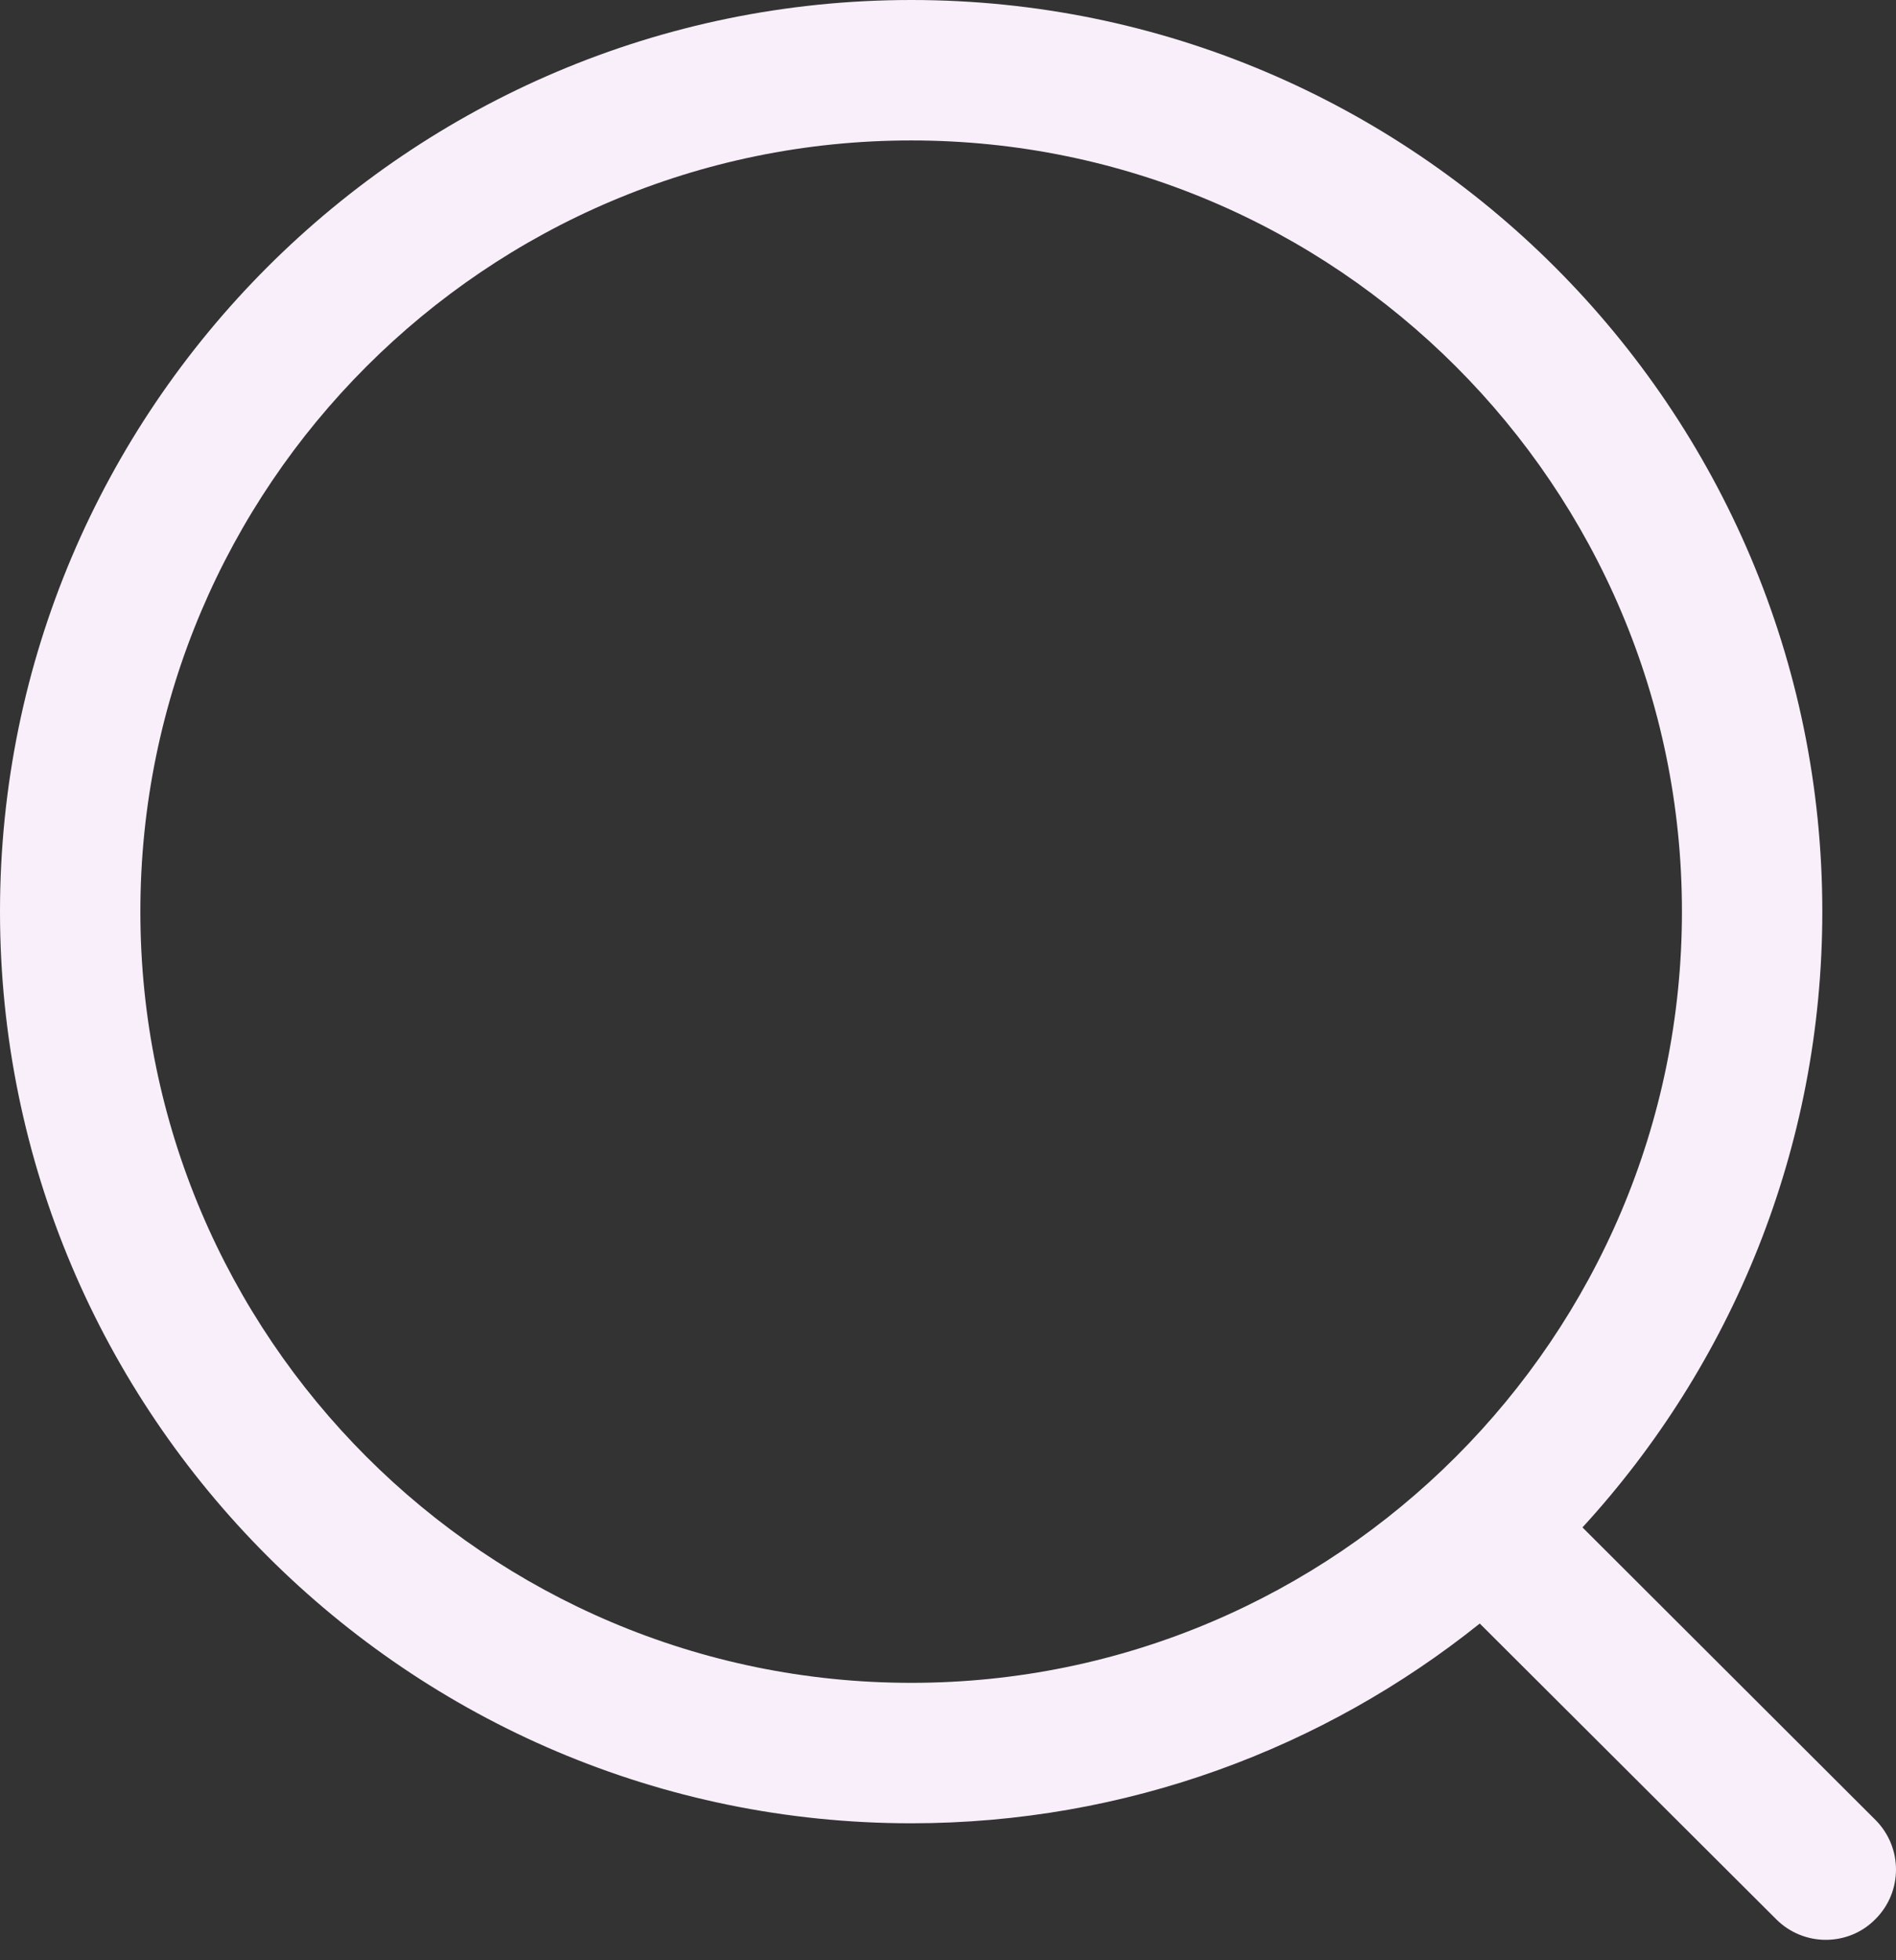 <svg width="30" height="31" viewBox="0 0 30 31" fill="none" xmlns="http://www.w3.org/2000/svg">
<rect x="0" y="0" width="30" height="31" fill="#333333" stroke="none"/>
<path fill-rule="evenodd" clip-rule="evenodd" d="M14.418 0C22.367 0 28.834 6.466 28.834 14.416C28.834 18.167 27.395 21.588 25.039 24.155L29.674 28.78C30.108 29.214 30.109 29.916 29.675 30.349C29.459 30.569 29.174 30.677 28.889 30.677C28.607 30.677 28.322 30.569 28.105 30.352L23.414 25.675C20.946 27.651 17.818 28.834 14.418 28.834C6.468 28.834 0 22.366 0 14.416C0 6.466 6.468 0 14.418 0ZM14.418 2.221C7.692 2.221 2.221 7.691 2.221 14.416C2.221 21.142 7.692 26.613 14.418 26.613C21.142 26.613 26.613 21.142 26.613 14.416C26.613 7.691 21.142 2.221 14.418 2.221Z" fill="#F9EFFB"/>
</svg>
